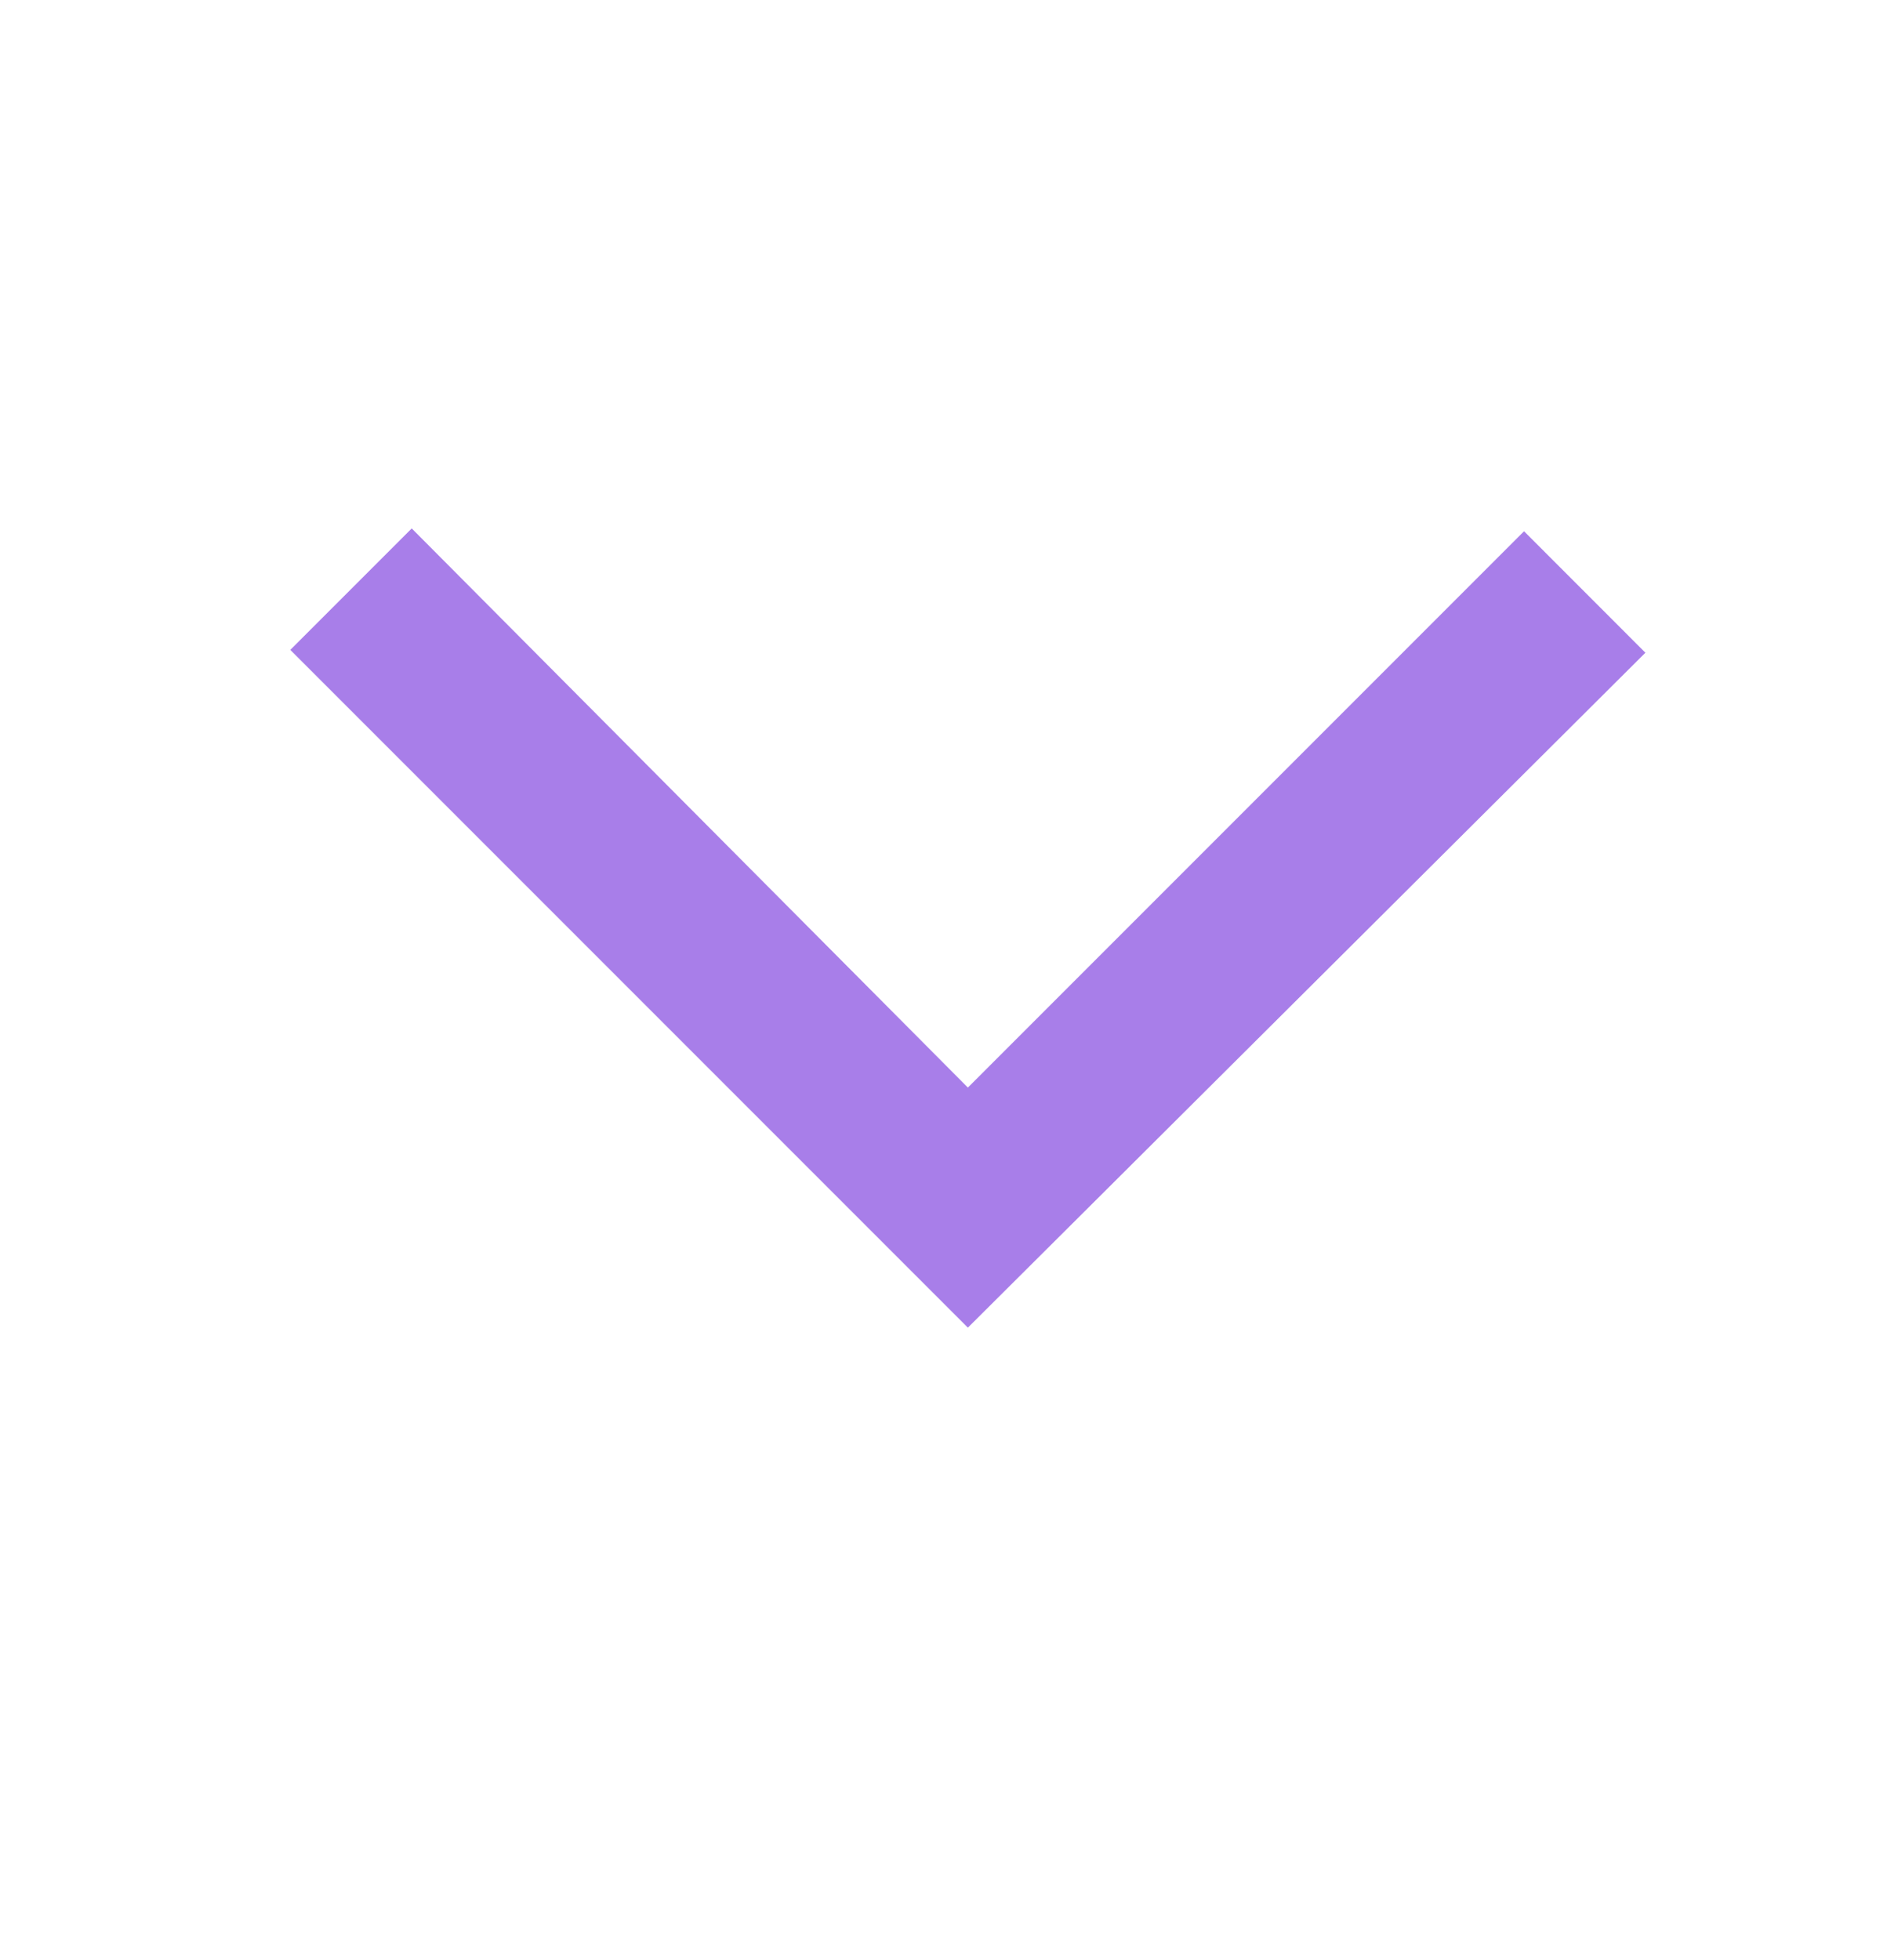 <svg width="26" height="27" viewBox="0 0 26 27" fill="none" xmlns="http://www.w3.org/2000/svg">
<g id="expand_more_FILL0_wght400_GRAD0_opsz48 1">
<path id="Vector" d="M13.336 18.288L4 8.952L5.673 7.279L13.336 14.981L20.999 7.318L22.671 8.991L13.336 18.288Z" fill="#A87EE9"/>
</g>
</svg>
